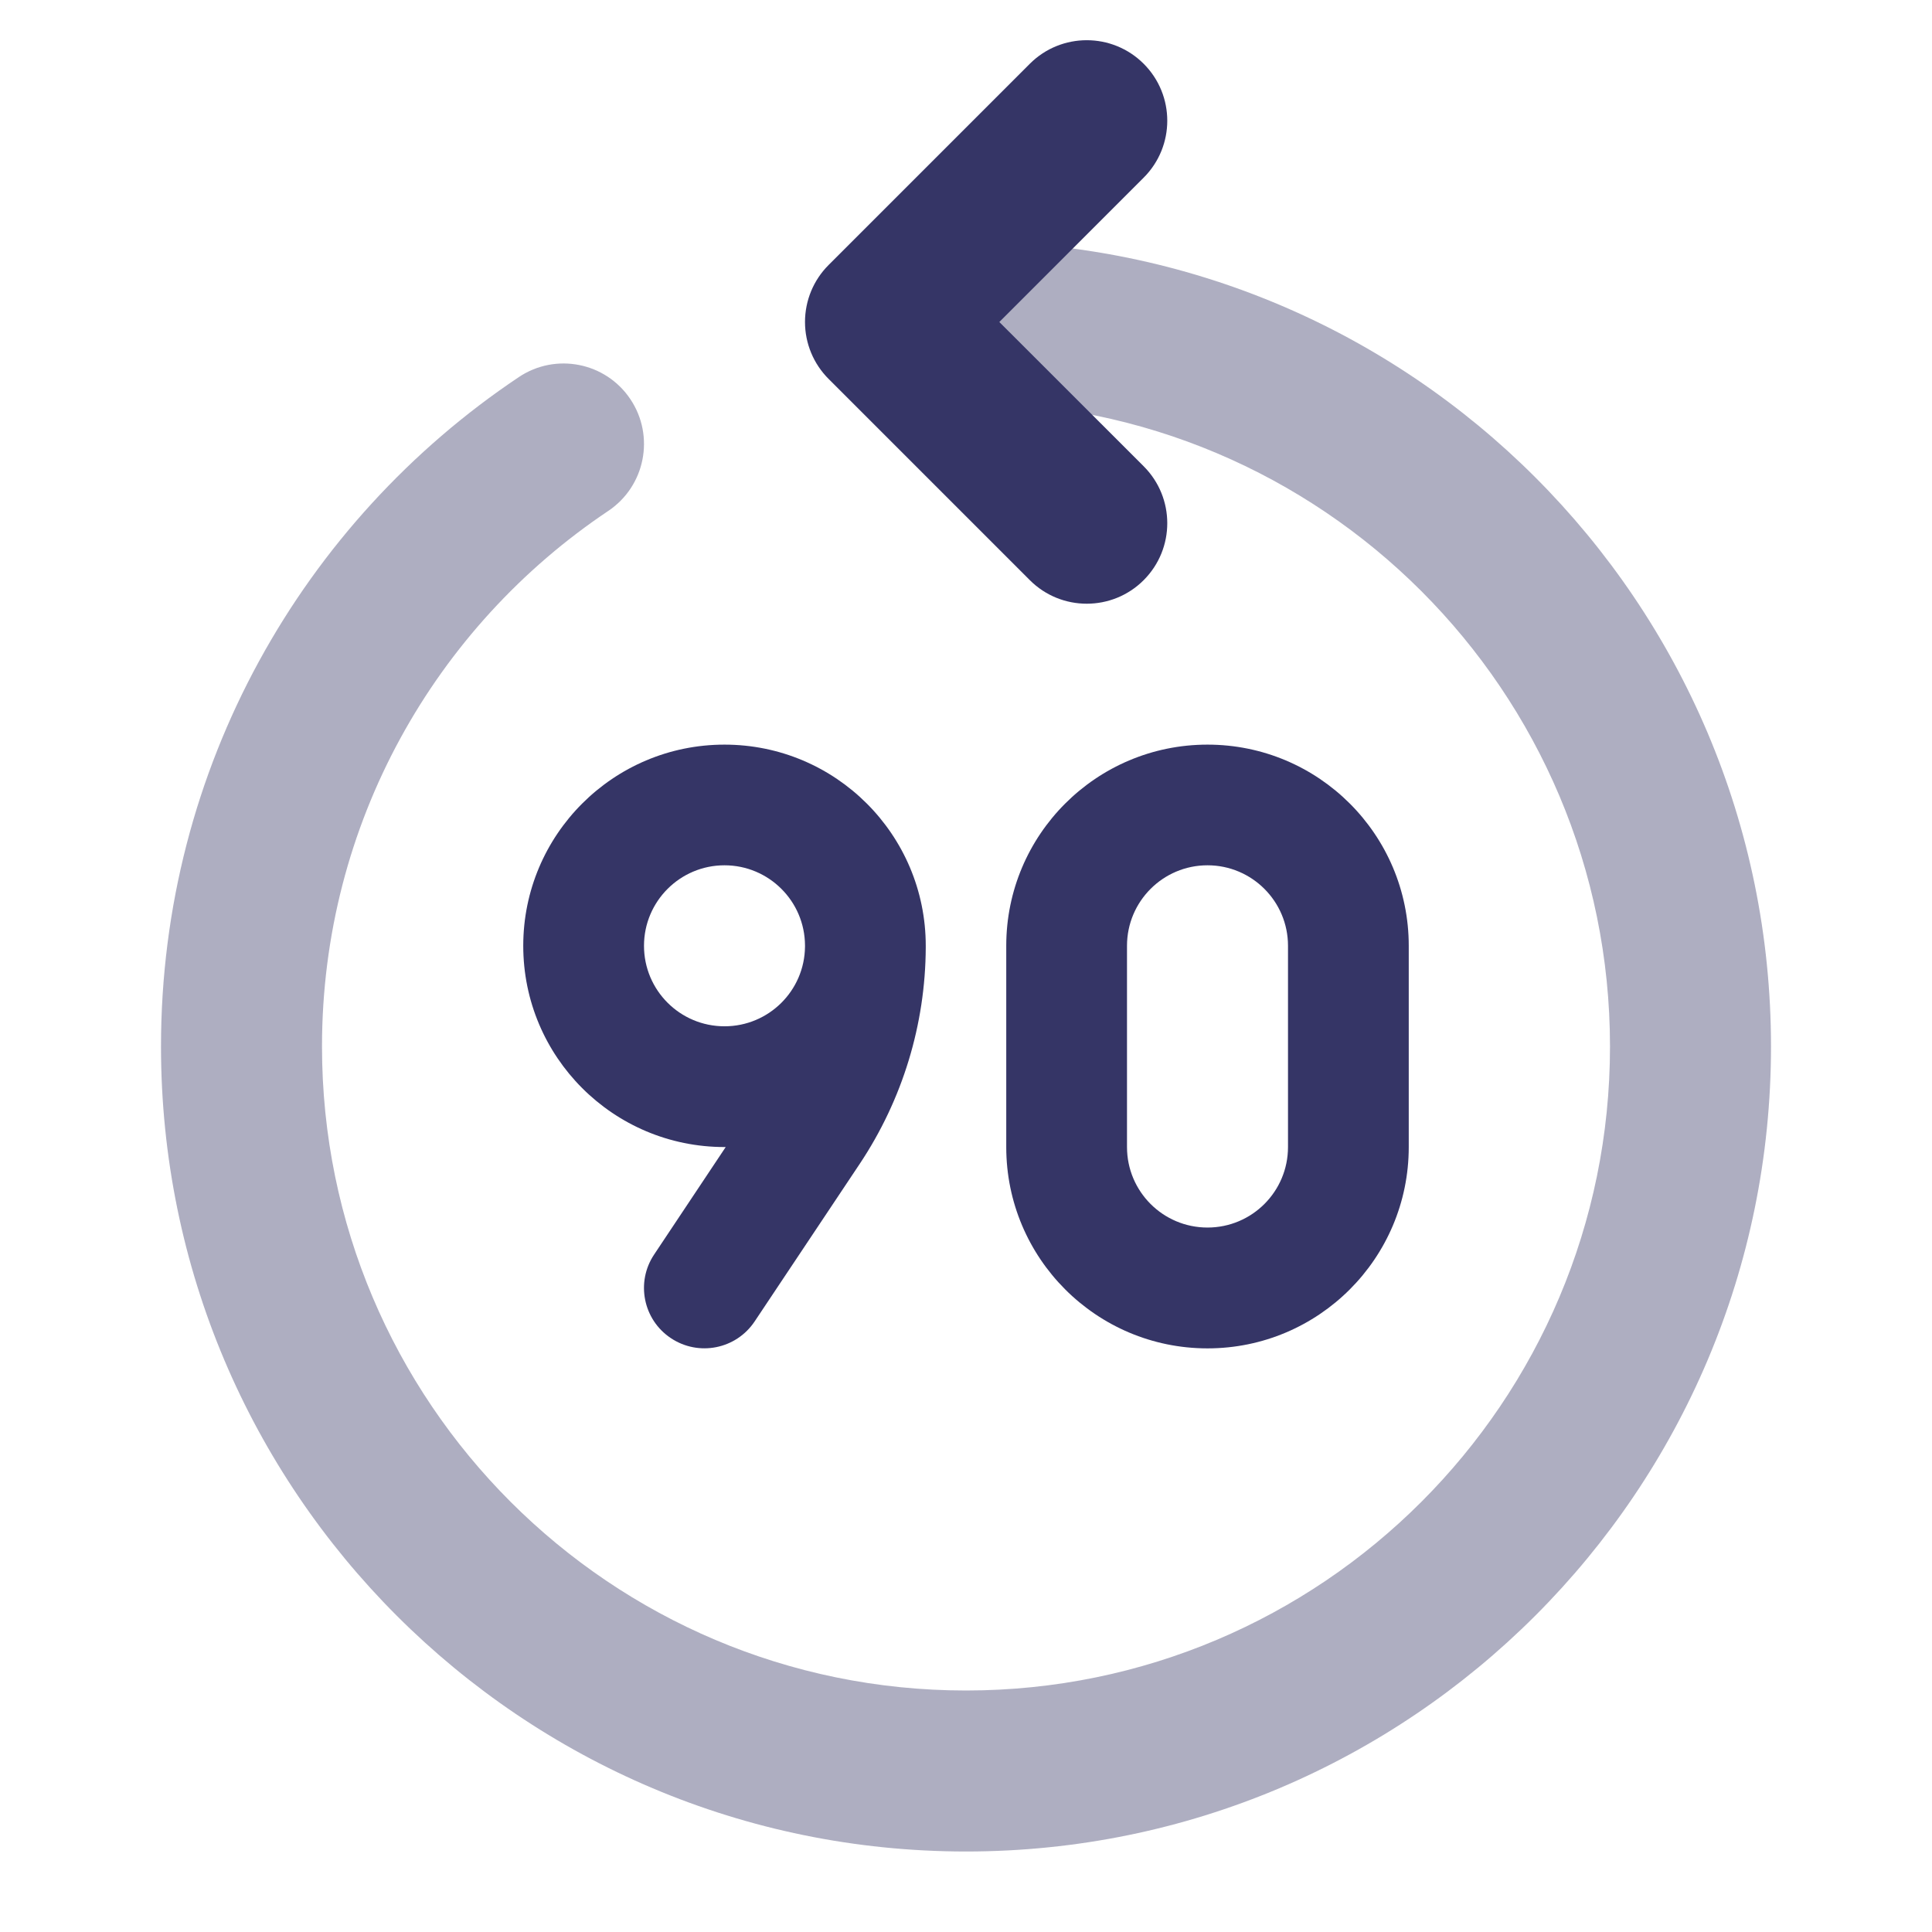 <svg width="24" height="24" viewBox="0 0 24 24" fill="none" xmlns="http://www.w3.org/2000/svg">
<path opacity="0.4" d="M11 4C11 3.448 11.448 3 12 3C17.523 3 22 7.477 22 13C22 18.523 17.523 23 12 23C6.477 23 2 18.523 2 13C2 9.532 3.766 6.477 6.444 4.685C6.903 4.377 7.524 4.5 7.831 4.959C8.138 5.418 8.015 6.039 7.556 6.347C5.41 7.783 4 10.227 4 13C4 17.418 7.582 21 12 21C16.418 21 20 17.418 20 13C20 8.582 16.418 5 12 5C11.448 5 11 4.552 11 4Z" fill="#353566"/>
<path fill-rule="evenodd" clip-rule="evenodd" d="M11.5 11.771C11.5 11.764 11.5 11.757 11.5 11.749C11.5 10.369 10.381 9.25 9 9.25C7.619 9.25 6.5 10.369 6.5 11.749C6.5 13.13 7.619 14.249 9 14.249C9.005 14.249 9.01 14.249 9.015 14.249L8.126 15.584C7.896 15.928 7.989 16.394 8.334 16.623C8.679 16.853 9.144 16.76 9.374 16.416L10.681 14.456C11.211 13.66 11.496 12.727 11.5 11.771ZM10 11.743C10 11.745 10 11.748 10 11.749C10 11.753 10 11.757 10 11.761C9.994 12.308 9.549 12.749 9 12.749C8.448 12.749 8 12.302 8 11.749C8 11.197 8.448 10.749 9 10.749C9.55 10.749 9.997 11.194 10 11.743Z" fill="#353566"/>
<path fill-rule="evenodd" clip-rule="evenodd" d="M15 9.25C13.619 9.25 12.5 10.369 12.5 11.749L12.5 14.249C12.5 15.63 13.619 16.75 15 16.75C16.381 16.75 17.5 15.63 17.5 14.249V11.749C17.5 10.369 16.381 9.25 15 9.25ZM14 11.749C14 11.197 14.448 10.749 15 10.749C15.552 10.749 16 11.197 16 11.749V14.249C16 14.802 15.552 15.249 15 15.249C14.448 15.249 14 14.802 14 14.249V11.749Z" fill="#353566"/>
<path d="M14.207 2.207C14.598 1.816 14.598 1.183 14.207 0.792C13.817 0.402 13.183 0.402 12.793 0.792L10.293 3.292C10.105 3.48 10 3.734 10 4C10 4.265 10.105 4.519 10.293 4.707L12.793 7.207C13.183 7.597 13.817 7.597 14.207 7.207C14.598 6.816 14.598 6.183 14.207 5.792L12.414 4L14.207 2.207Z" fill="#353566"/>
</svg>
